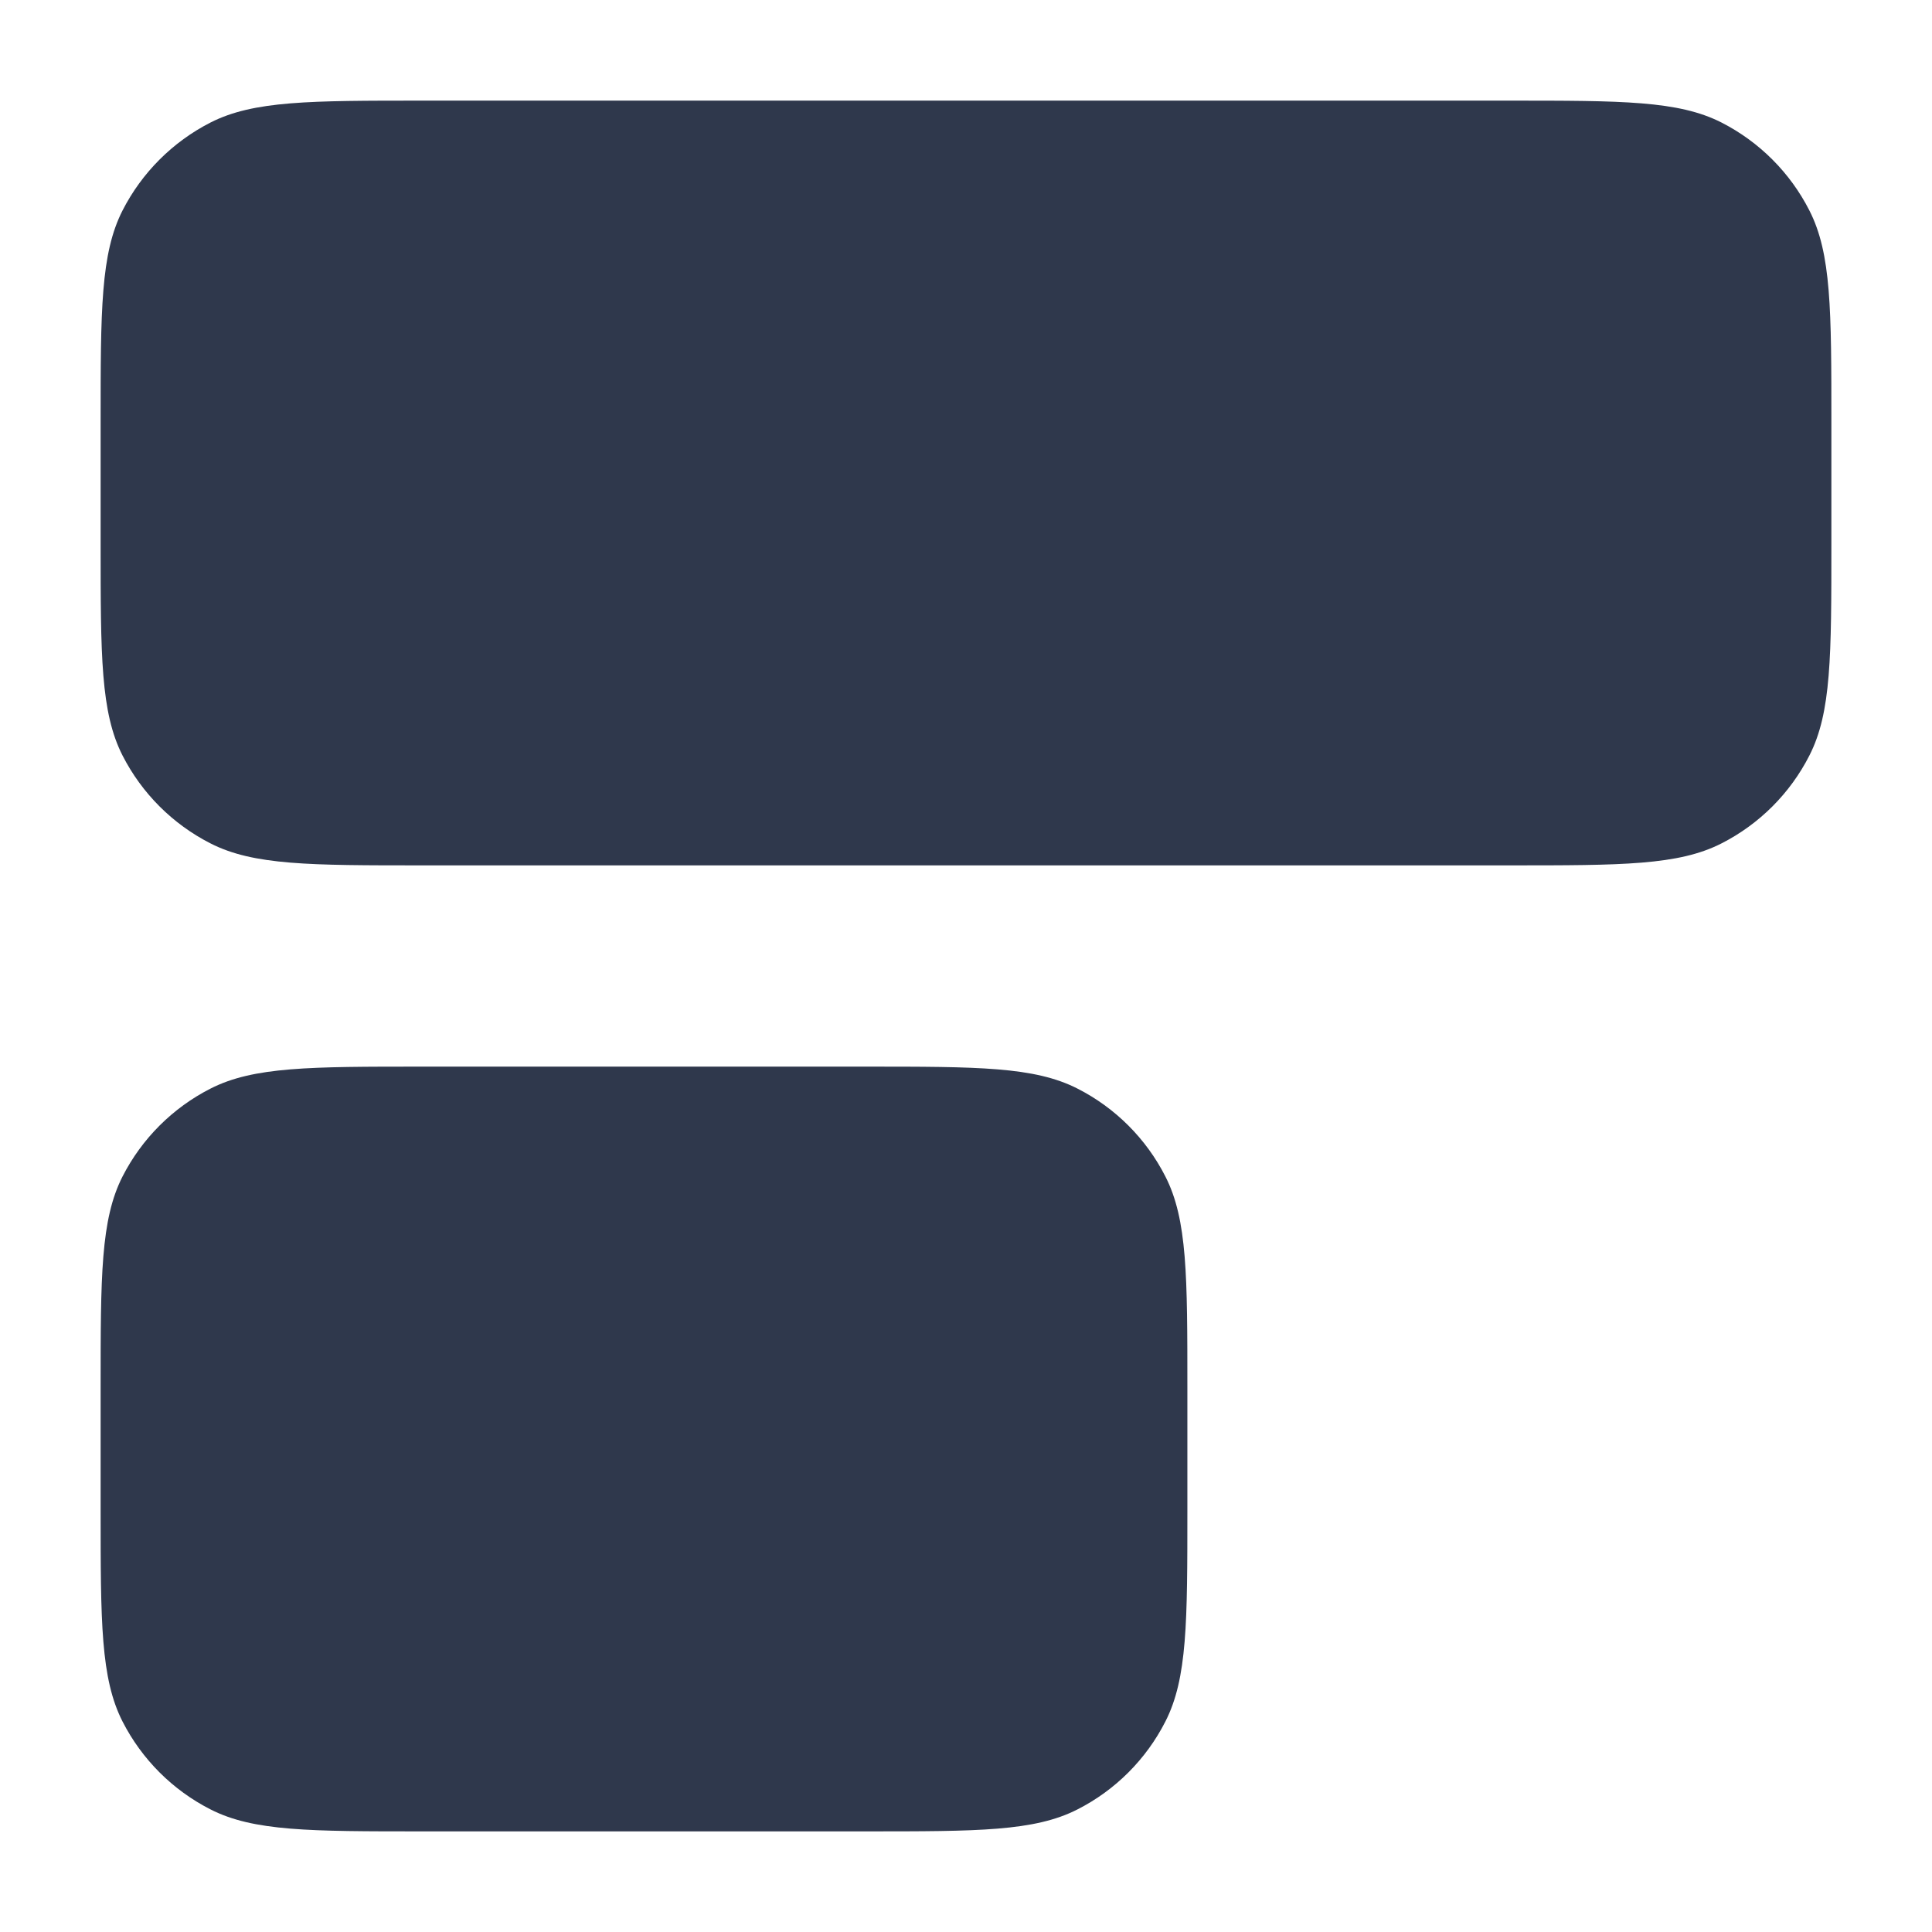 <svg width="24" height="24" viewBox="0 0 24 24" fill="none" xmlns="http://www.w3.org/2000/svg">
<path d="M1.25 5.25C1.25 3.85 1.25 3.15 1.522 2.615C1.762 2.145 2.145 1.762 2.615 1.522C3.15 1.25 3.85 1.25 5.25 1.25H18.75C20.15 1.25 20.85 1.25 21.385 1.522C21.855 1.762 22.238 2.145 22.477 2.615C22.75 3.15 22.75 3.85 22.75 5.25V6.75C22.75 8.15 22.75 8.85 22.477 9.385C22.238 9.855 21.855 10.238 21.385 10.477C20.85 10.75 20.15 10.75 18.75 10.75H5.25C3.85 10.75 3.15 10.75 2.615 10.477C2.145 10.238 1.762 9.855 1.522 9.385C1.25 8.85 1.25 8.15 1.25 6.75V5.25Z" fill="#2F384C"/>
<path d="M5.25 13.25C3.85 13.25 3.15 13.25 2.615 13.523C2.145 13.762 1.762 14.145 1.522 14.615C1.25 15.15 1.25 15.85 1.25 17.25V18.75C1.25 20.15 1.25 20.85 1.522 21.385C1.762 21.855 2.145 22.238 2.615 22.477C3.15 22.75 3.85 22.75 5.25 22.75H10.75C12.15 22.75 12.85 22.75 13.385 22.477C13.855 22.238 14.238 21.855 14.477 21.385C14.75 20.85 14.75 20.15 14.75 18.75V17.25C14.75 15.85 14.75 15.15 14.477 14.615C14.238 14.145 13.855 13.762 13.385 13.523C12.85 13.25 12.15 13.25 10.75 13.25H5.25Z" fill="#2F384C"/>
</svg>
